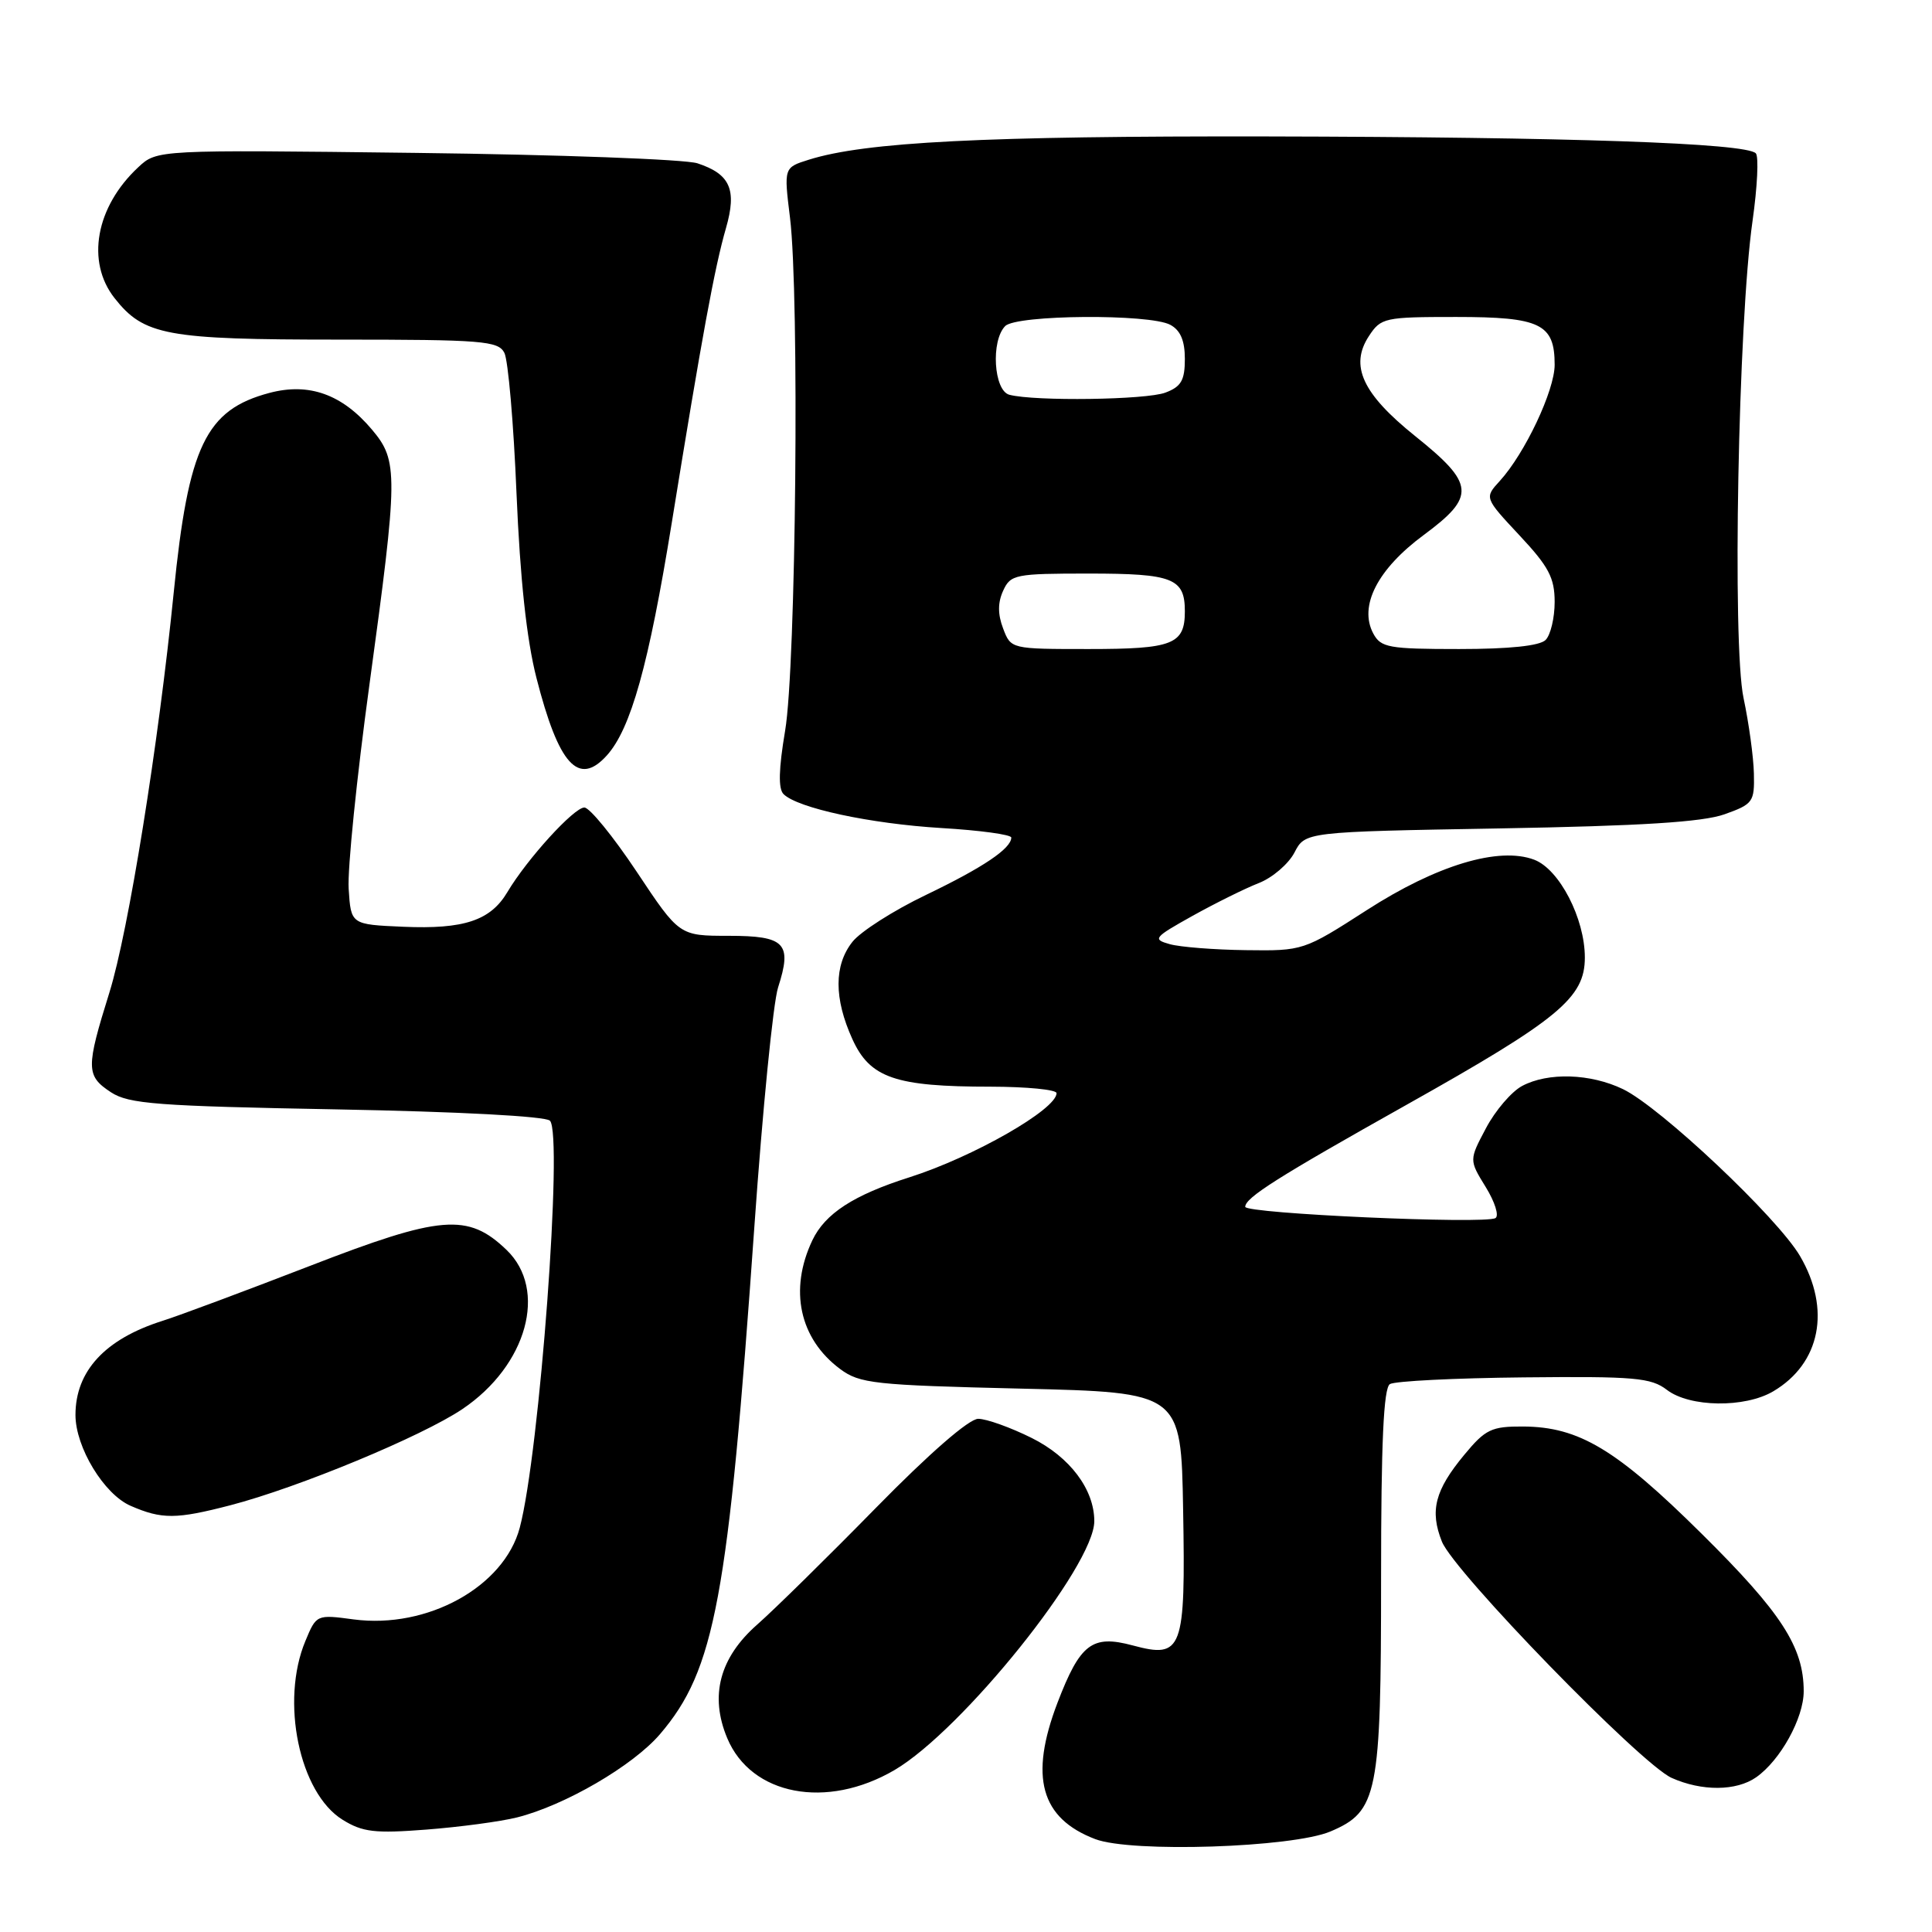 <?xml version="1.0" encoding="UTF-8" standalone="no"?>
<!DOCTYPE svg PUBLIC "-//W3C//DTD SVG 1.1//EN" "http://www.w3.org/Graphics/SVG/1.1/DTD/svg11.dtd" >
<svg xmlns="http://www.w3.org/2000/svg" xmlns:xlink="http://www.w3.org/1999/xlink" version="1.1" viewBox="0 0 256 256">
 <g >
 <path fill="currentColor"
d=" M 176.29 242.68 C 182.56 240.02 183.00 237.81 183.00 209.09 C 183.00 191.14 183.33 183.92 184.17 183.40 C 184.81 183.00 192.80 182.60 201.92 182.51 C 216.62 182.36 218.77 182.55 220.88 184.17 C 223.90 186.48 231.20 186.58 234.96 184.36 C 241.22 180.67 242.64 173.48 238.51 166.43 C 235.52 161.33 220.04 146.73 215.06 144.32 C 210.75 142.24 205.12 142.06 201.68 143.90 C 200.28 144.65 198.13 147.16 196.90 149.49 C 194.66 153.71 194.66 153.71 196.86 157.28 C 198.07 159.24 198.66 161.09 198.16 161.40 C 196.81 162.24 165.00 160.81 165.00 159.91 C 165.00 158.70 169.29 155.98 186.36 146.40 C 206.55 135.07 210.00 132.22 210.00 126.88 C 210.00 121.70 206.63 115.19 203.30 113.92 C 198.62 112.15 190.38 114.62 181.10 120.60 C 172.75 125.97 172.66 126.00 165.10 125.90 C 160.92 125.85 156.38 125.49 155.01 125.11 C 152.68 124.46 152.87 124.23 158.01 121.36 C 161.03 119.68 164.98 117.72 166.80 117.01 C 168.61 116.30 170.73 114.48 171.52 112.97 C 172.94 110.22 172.94 110.22 198.72 109.77 C 217.48 109.44 225.59 108.93 228.50 107.90 C 232.29 106.55 232.49 106.26 232.40 102.49 C 232.35 100.29 231.73 95.80 231.03 92.50 C 229.51 85.38 230.32 42.58 232.22 29.28 C 232.86 24.76 233.06 20.72 232.65 20.31 C 231.30 18.96 208.13 18.16 168.00 18.08 C 130.43 18.01 114.67 18.81 107.18 21.16 C 103.86 22.20 103.86 22.20 104.68 28.85 C 105.94 39.11 105.48 88.35 104.03 96.84 C 103.18 101.90 103.11 104.51 103.82 105.22 C 105.68 107.08 115.32 109.15 124.75 109.72 C 129.84 110.02 134.00 110.59 134.00 110.98 C 134.00 112.43 130.28 114.94 122.70 118.58 C 118.40 120.64 114.02 123.44 112.95 124.80 C 110.50 127.90 110.50 132.30 112.94 137.68 C 115.28 142.84 118.62 143.99 131.25 143.99 C 136.06 144.00 140.00 144.38 140.00 144.85 C 140.00 147.00 128.98 153.30 120.50 156.00 C 113.10 158.35 109.32 160.81 107.64 164.35 C 104.53 170.91 105.93 177.39 111.32 181.40 C 113.92 183.33 115.81 183.54 135.32 184.00 C 156.50 184.50 156.50 184.50 156.77 200.03 C 157.10 218.71 156.70 219.80 150.10 218.03 C 144.71 216.58 143.13 217.78 140.12 225.63 C 136.37 235.45 137.89 240.93 145.12 243.69 C 149.91 245.52 171.23 244.82 176.29 242.68 Z  M 68.50 240.82 C 74.84 239.23 83.86 233.98 87.45 229.79 C 94.73 221.28 96.49 211.84 99.96 162.50 C 101.04 147.10 102.45 132.85 103.10 130.84 C 104.99 124.98 104.05 124.00 96.54 124.00 C 90.01 124.00 90.01 124.00 84.36 115.50 C 81.25 110.83 78.13 107.00 77.43 107.00 C 76.05 107.00 69.84 113.82 67.23 118.21 C 64.99 121.98 61.47 123.15 53.42 122.80 C 46.50 122.50 46.50 122.50 46.20 117.77 C 46.03 115.17 47.27 103.00 48.95 90.73 C 52.76 62.85 52.78 61.08 49.30 56.94 C 45.35 52.25 40.96 50.67 35.71 52.06 C 27.26 54.30 24.96 59.10 23.02 78.50 C 21.00 98.66 17.02 123.41 14.50 131.50 C 11.37 141.53 11.38 142.55 14.70 144.73 C 17.07 146.28 20.79 146.56 44.66 147.00 C 60.82 147.30 72.30 147.91 72.87 148.50 C 74.63 150.32 71.50 192.52 68.87 202.43 C 66.79 210.26 56.63 215.87 46.86 214.58 C 41.95 213.92 41.92 213.94 40.47 217.43 C 37.13 225.41 39.66 237.58 45.40 241.13 C 48.05 242.77 49.67 242.96 56.50 242.43 C 60.90 242.09 66.30 241.37 68.50 240.82 Z  M 118.53 234.54 C 127.51 229.27 145.00 207.48 145.00 201.56 C 145.00 197.36 141.77 193.06 136.71 190.54 C 133.90 189.14 130.71 188.00 129.62 188.00 C 128.40 188.00 123.16 192.56 116.06 199.80 C 109.70 206.29 102.63 213.24 100.35 215.25 C 95.35 219.64 94.01 224.70 96.36 230.31 C 99.53 237.90 109.53 239.81 118.53 234.54 Z  M 232.70 235.50 C 235.91 233.25 239.00 227.66 239.00 224.10 C 239.00 218.25 236.05 213.69 225.51 203.26 C 214.19 192.04 209.22 189.06 201.82 189.02 C 197.63 189.00 196.83 189.38 194.04 192.75 C 190.13 197.46 189.43 200.18 191.06 204.27 C 192.66 208.28 217.41 233.74 221.50 235.58 C 225.50 237.37 230.07 237.34 232.70 235.50 Z  M 30.54 199.45 C 39.53 197.11 55.89 190.33 61.27 186.71 C 69.84 180.94 72.62 170.89 67.11 165.61 C 62.00 160.71 58.44 161.00 40.96 167.78 C 32.45 171.07 23.70 174.34 21.50 175.03 C 13.91 177.44 10.00 181.68 10.00 187.49 C 10.00 191.77 13.78 198.00 17.31 199.53 C 21.45 201.33 23.34 201.32 30.54 199.45 Z  M 80.40 100.11 C 83.59 96.58 85.96 88.11 89.01 69.29 C 93.03 44.45 94.70 35.39 96.20 30.21 C 97.66 25.12 96.76 23.07 92.42 21.64 C 90.82 21.11 74.04 20.49 55.15 20.26 C 20.80 19.84 20.80 19.84 18.31 22.17 C 12.69 27.41 11.38 34.67 15.17 39.49 C 19.07 44.45 22.03 45.00 44.93 45.00 C 63.92 45.00 66.02 45.17 66.83 46.75 C 67.33 47.71 68.06 56.10 68.44 65.38 C 68.92 76.73 69.78 84.74 71.08 89.82 C 74.03 101.36 76.65 104.25 80.40 100.11 Z  M 132.92 83.28 C 132.20 81.40 132.20 79.85 132.92 78.28 C 133.90 76.12 134.51 76.00 144.28 76.00 C 155.41 76.00 157.00 76.62 157.00 81.00 C 157.00 85.38 155.41 86.00 144.28 86.00 C 133.96 86.00 133.95 86.00 132.92 83.28 Z  M 181.97 83.95 C 180.02 80.31 182.52 75.42 188.65 70.89 C 195.58 65.77 195.43 64.12 187.50 57.77 C 180.53 52.17 178.81 48.46 181.39 44.53 C 182.98 42.10 183.46 42.00 192.95 42.00 C 204.11 42.00 206.00 42.91 206.00 48.33 C 206.00 51.74 202.06 60.08 198.73 63.73 C 196.69 65.96 196.69 65.96 201.34 70.94 C 205.21 75.07 206.00 76.56 206.00 79.76 C 206.00 81.87 205.46 84.14 204.80 84.80 C 204.02 85.58 199.99 86.00 193.34 86.00 C 184.01 86.00 182.97 85.81 181.97 83.95 Z  M 133.75 52.31 C 131.67 51.77 131.27 45.13 133.20 43.20 C 134.70 41.70 152.32 41.56 155.07 43.04 C 156.41 43.76 157.00 45.13 157.00 47.56 C 157.00 50.39 156.51 51.24 154.43 52.02 C 151.90 52.99 137.13 53.19 133.75 52.31 Z "/>
</g>
</svg>